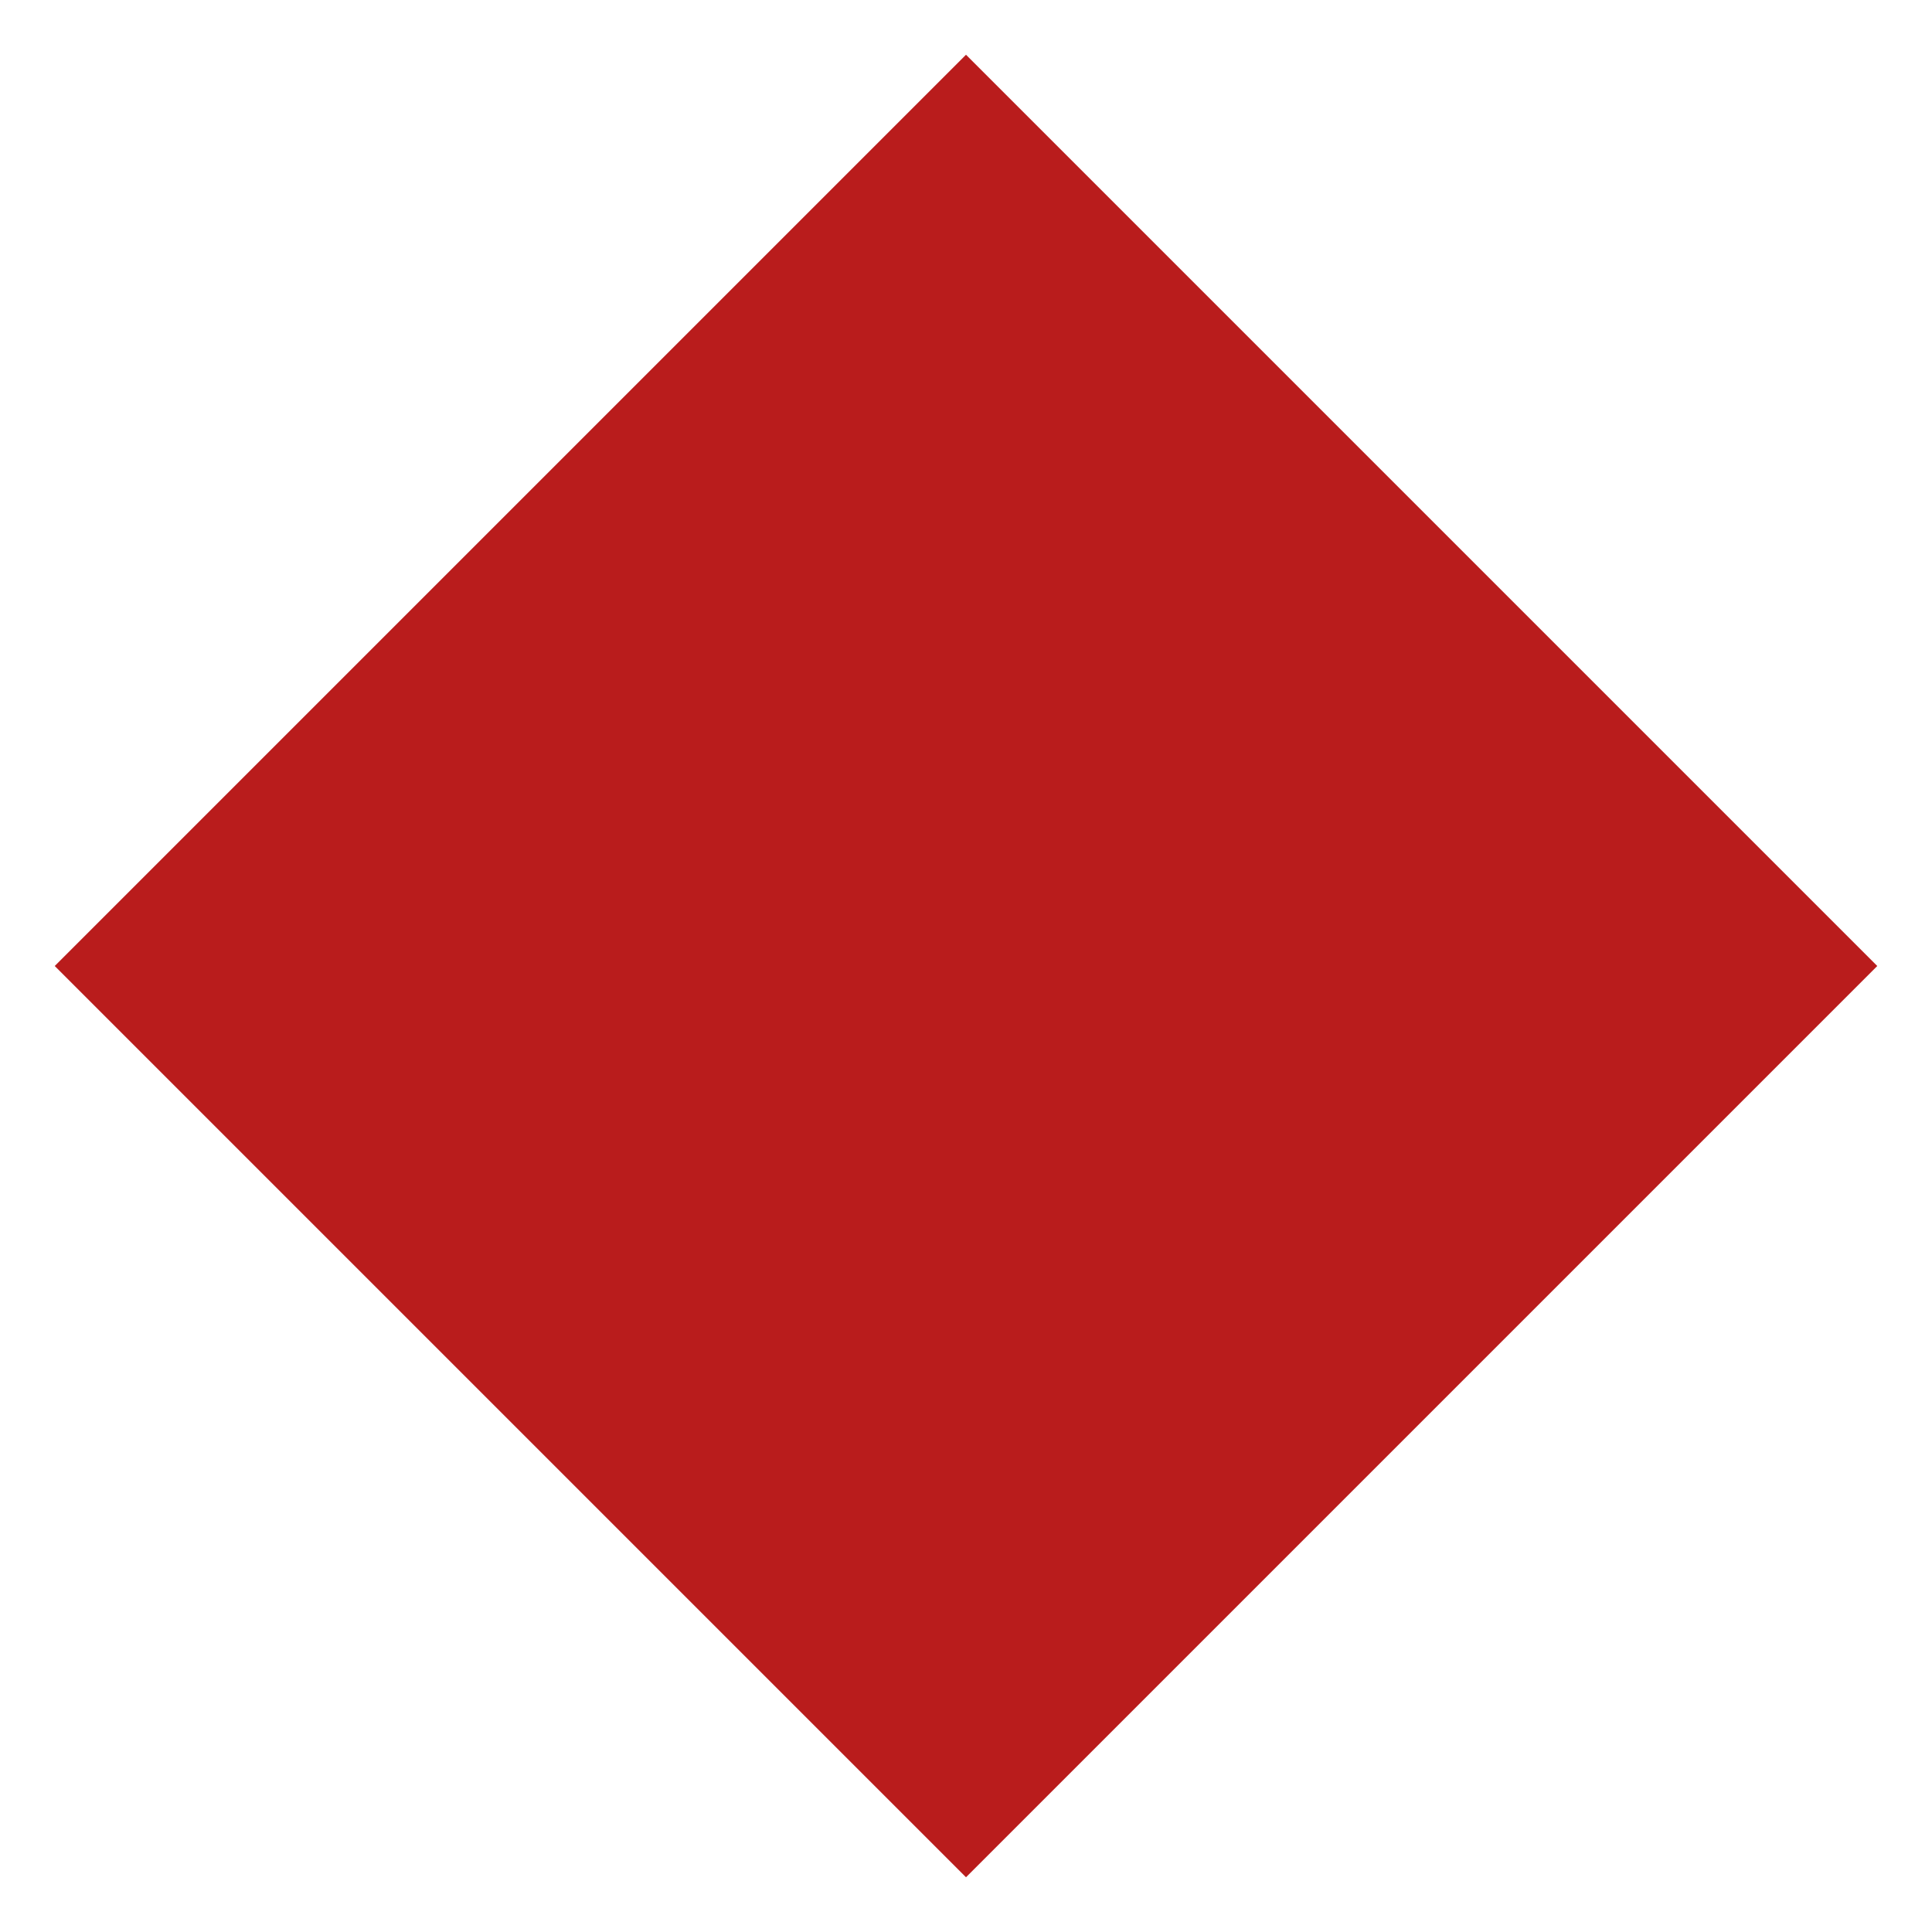 <svg version="1.2" xmlns="http://www.w3.org/2000/svg" viewBox="0 0 60 60" width="60" height="60">
	<title>d-svg</title>
	<style>
		.s0 { fill: #b91c1c } 
	</style>
	<path id="Layer" class="s0" d="m30 1.7l28.3 28.3-28.3 28.3-28.3-28.3z"/>
</svg>
